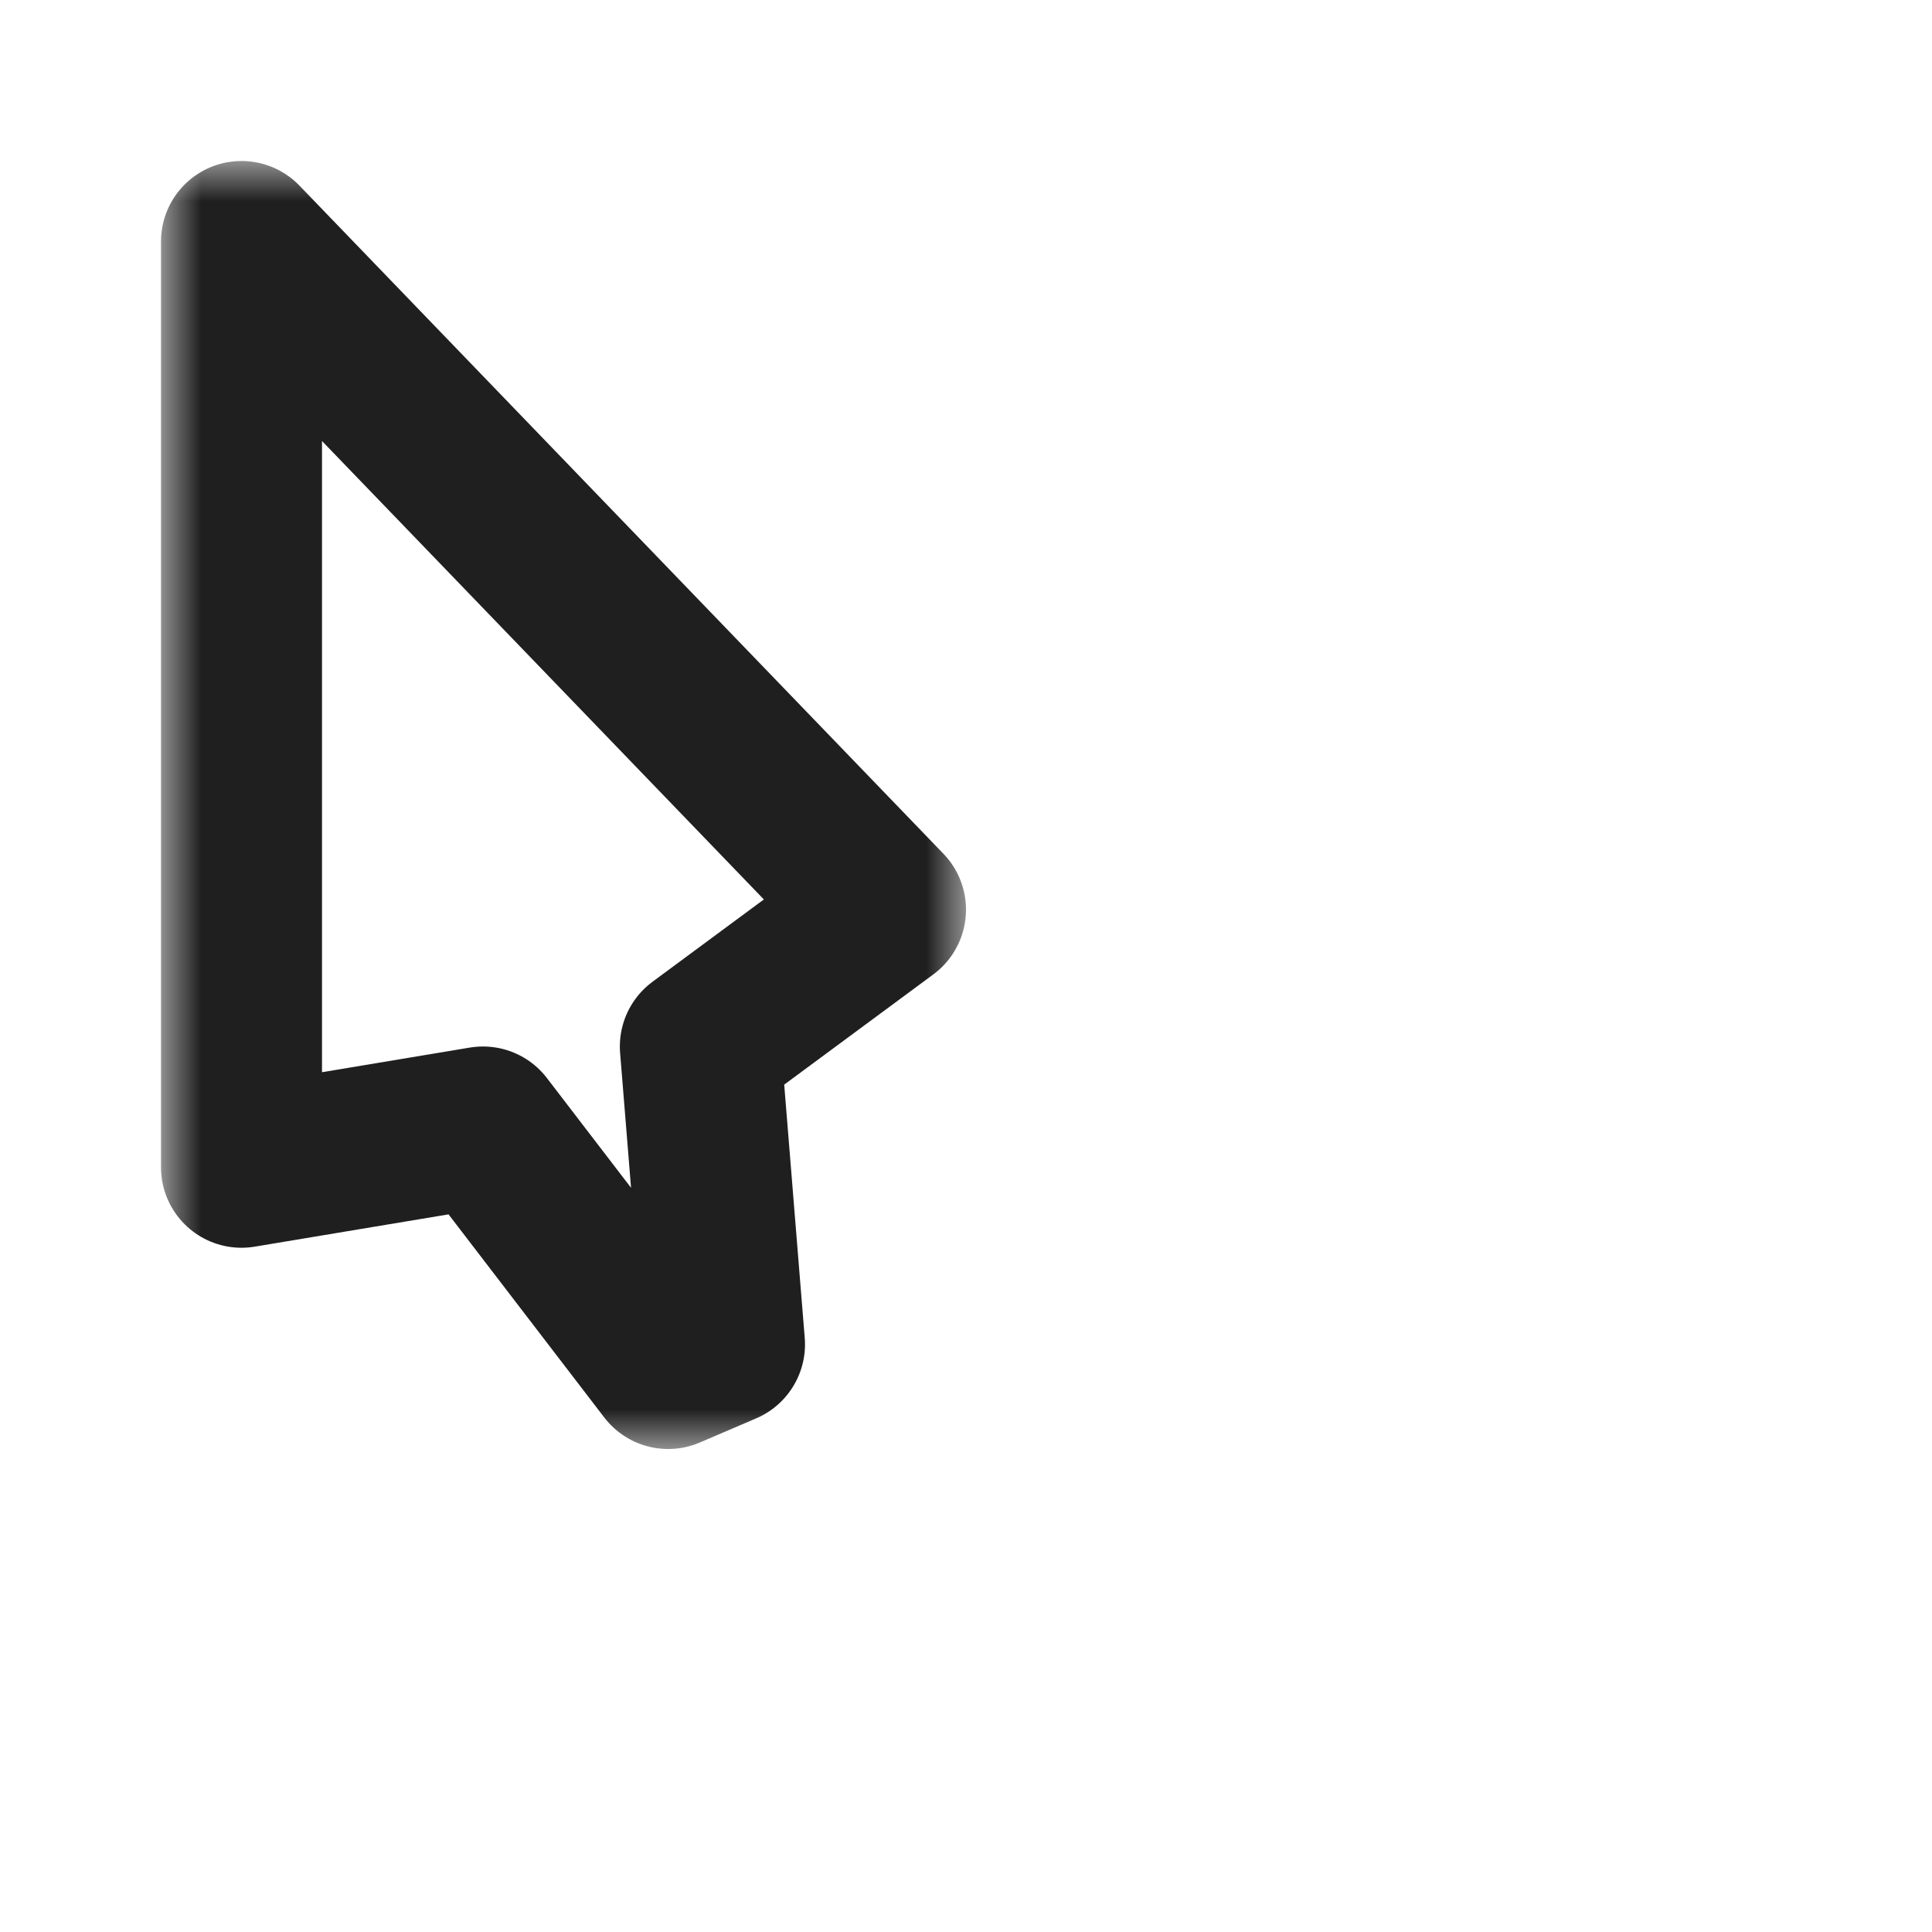 <svg width="24" height="24" viewBox="0 0 24 24" fill="none" xmlns="http://www.w3.org/2000/svg">
<g id="cursor=top-left-arrow, size=24, variant=light" clip-path="url(#clip0_197_3388)" filter="url(#filter0_d_197_3388)">
<g id="cursor">
<g id="cursor_2">
<mask id="path-1-outside-1_197_3388" maskUnits="userSpaceOnUse" x="2" y="2" width="10" height="16" fill="black">
<rect fill="white" x="2" y="2" width="10" height="16"/>
<path d="M11 11.3L3 3L3 14.5L6 14L8.3 17L9 16.7L8.7 13L11 11.3Z"/>
</mask>
<path d="M11 11.3L3 3L3 14.5L6 14L8.3 17L9 16.7L8.7 13L11 11.3Z" fill="white"/>
<path d="M11 11.3L3 3L3 14.5L6 14L8.3 17L9 16.7L8.7 13L11 11.3Z" stroke="#1F1F1F" stroke-width="2" stroke-linejoin="round" mask="url(#path-1-outside-1_197_3388)"/>
</g>
</g>
</g>
<defs>
<filter id="filter0_d_197_3388" x="-2" y="-2" width="28" height="28" filterUnits="userSpaceOnUse" color-interpolation-filters="sRGB">
<feFlood flood-opacity="0" result="BackgroundImageFix"/>
<feColorMatrix in="SourceAlpha" type="matrix" values="0 0 0 0 0 0 0 0 0 0 0 0 0 0 0 0 0 0 127 0" result="hardAlpha"/>
<feOffset/>
<feGaussianBlur stdDeviation="1"/>
<feColorMatrix type="matrix" values="0 0 0 0 0 0 0 0 0 0 0 0 0 0 0 0 0 0 0.2 0"/>
<feBlend mode="normal" in2="BackgroundImageFix" result="effect1_dropShadow_197_3388"/>
<feBlend mode="normal" in="SourceGraphic" in2="effect1_dropShadow_197_3388" result="shape"/>
</filter>
<clipPath id="clip0_197_3388">
<rect width="24" height="24" fill="white"/>
</clipPath>
</defs>
</svg>
